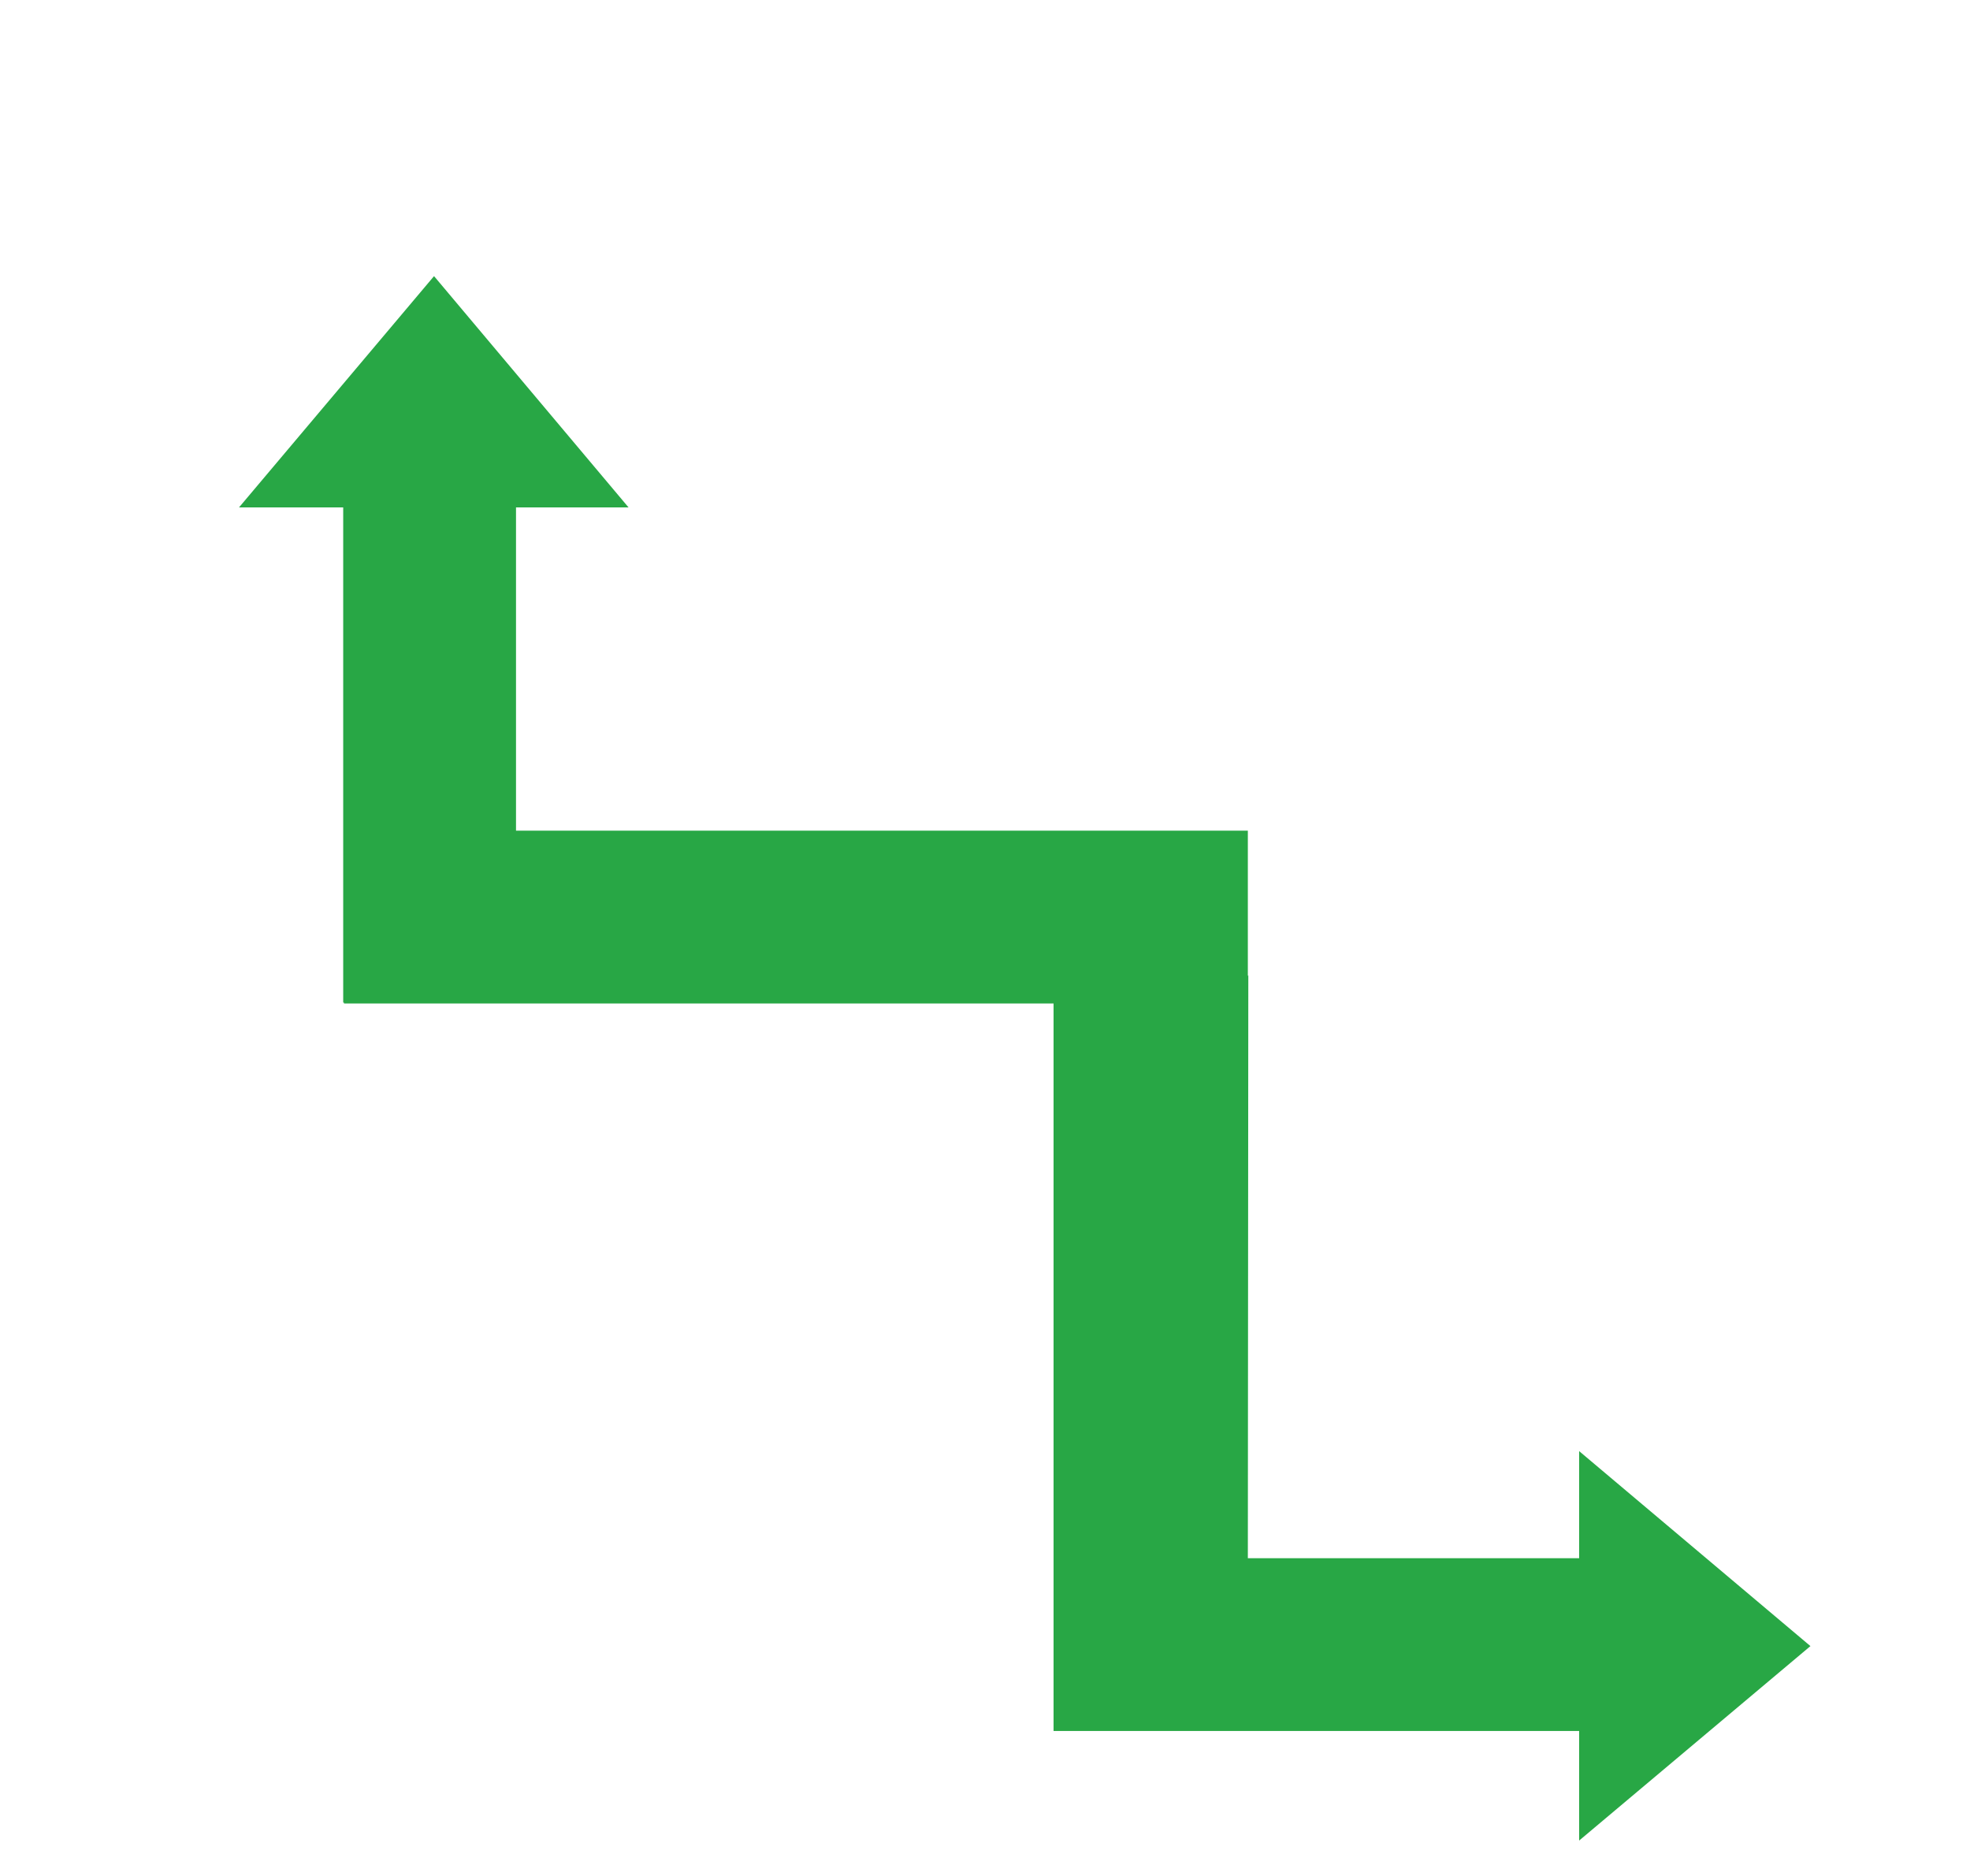 <?xml version="1.0" encoding="UTF-8"?>
<svg id="Layer_1" data-name="Layer 1" xmlns="http://www.w3.org/2000/svg" viewBox="0 0 1174 1118">
  <defs>
    <style>
      .cls-1 {
        fill: #28a745;
      }
    </style>
  </defs>
  <path class="cls-1" d="m1078.91,981.09l-137.84-116.21v63.83h-197.43l.28-347.4c-.09.1-.19.2-.28.31v-86.53h-436.13v-192.68h67.06l-115.91-137.84-116.21,137.84h62.08v295.15h.47v.51h422.86v433.62h313.21v65.31l137.84-115.91Z"/>
</svg>